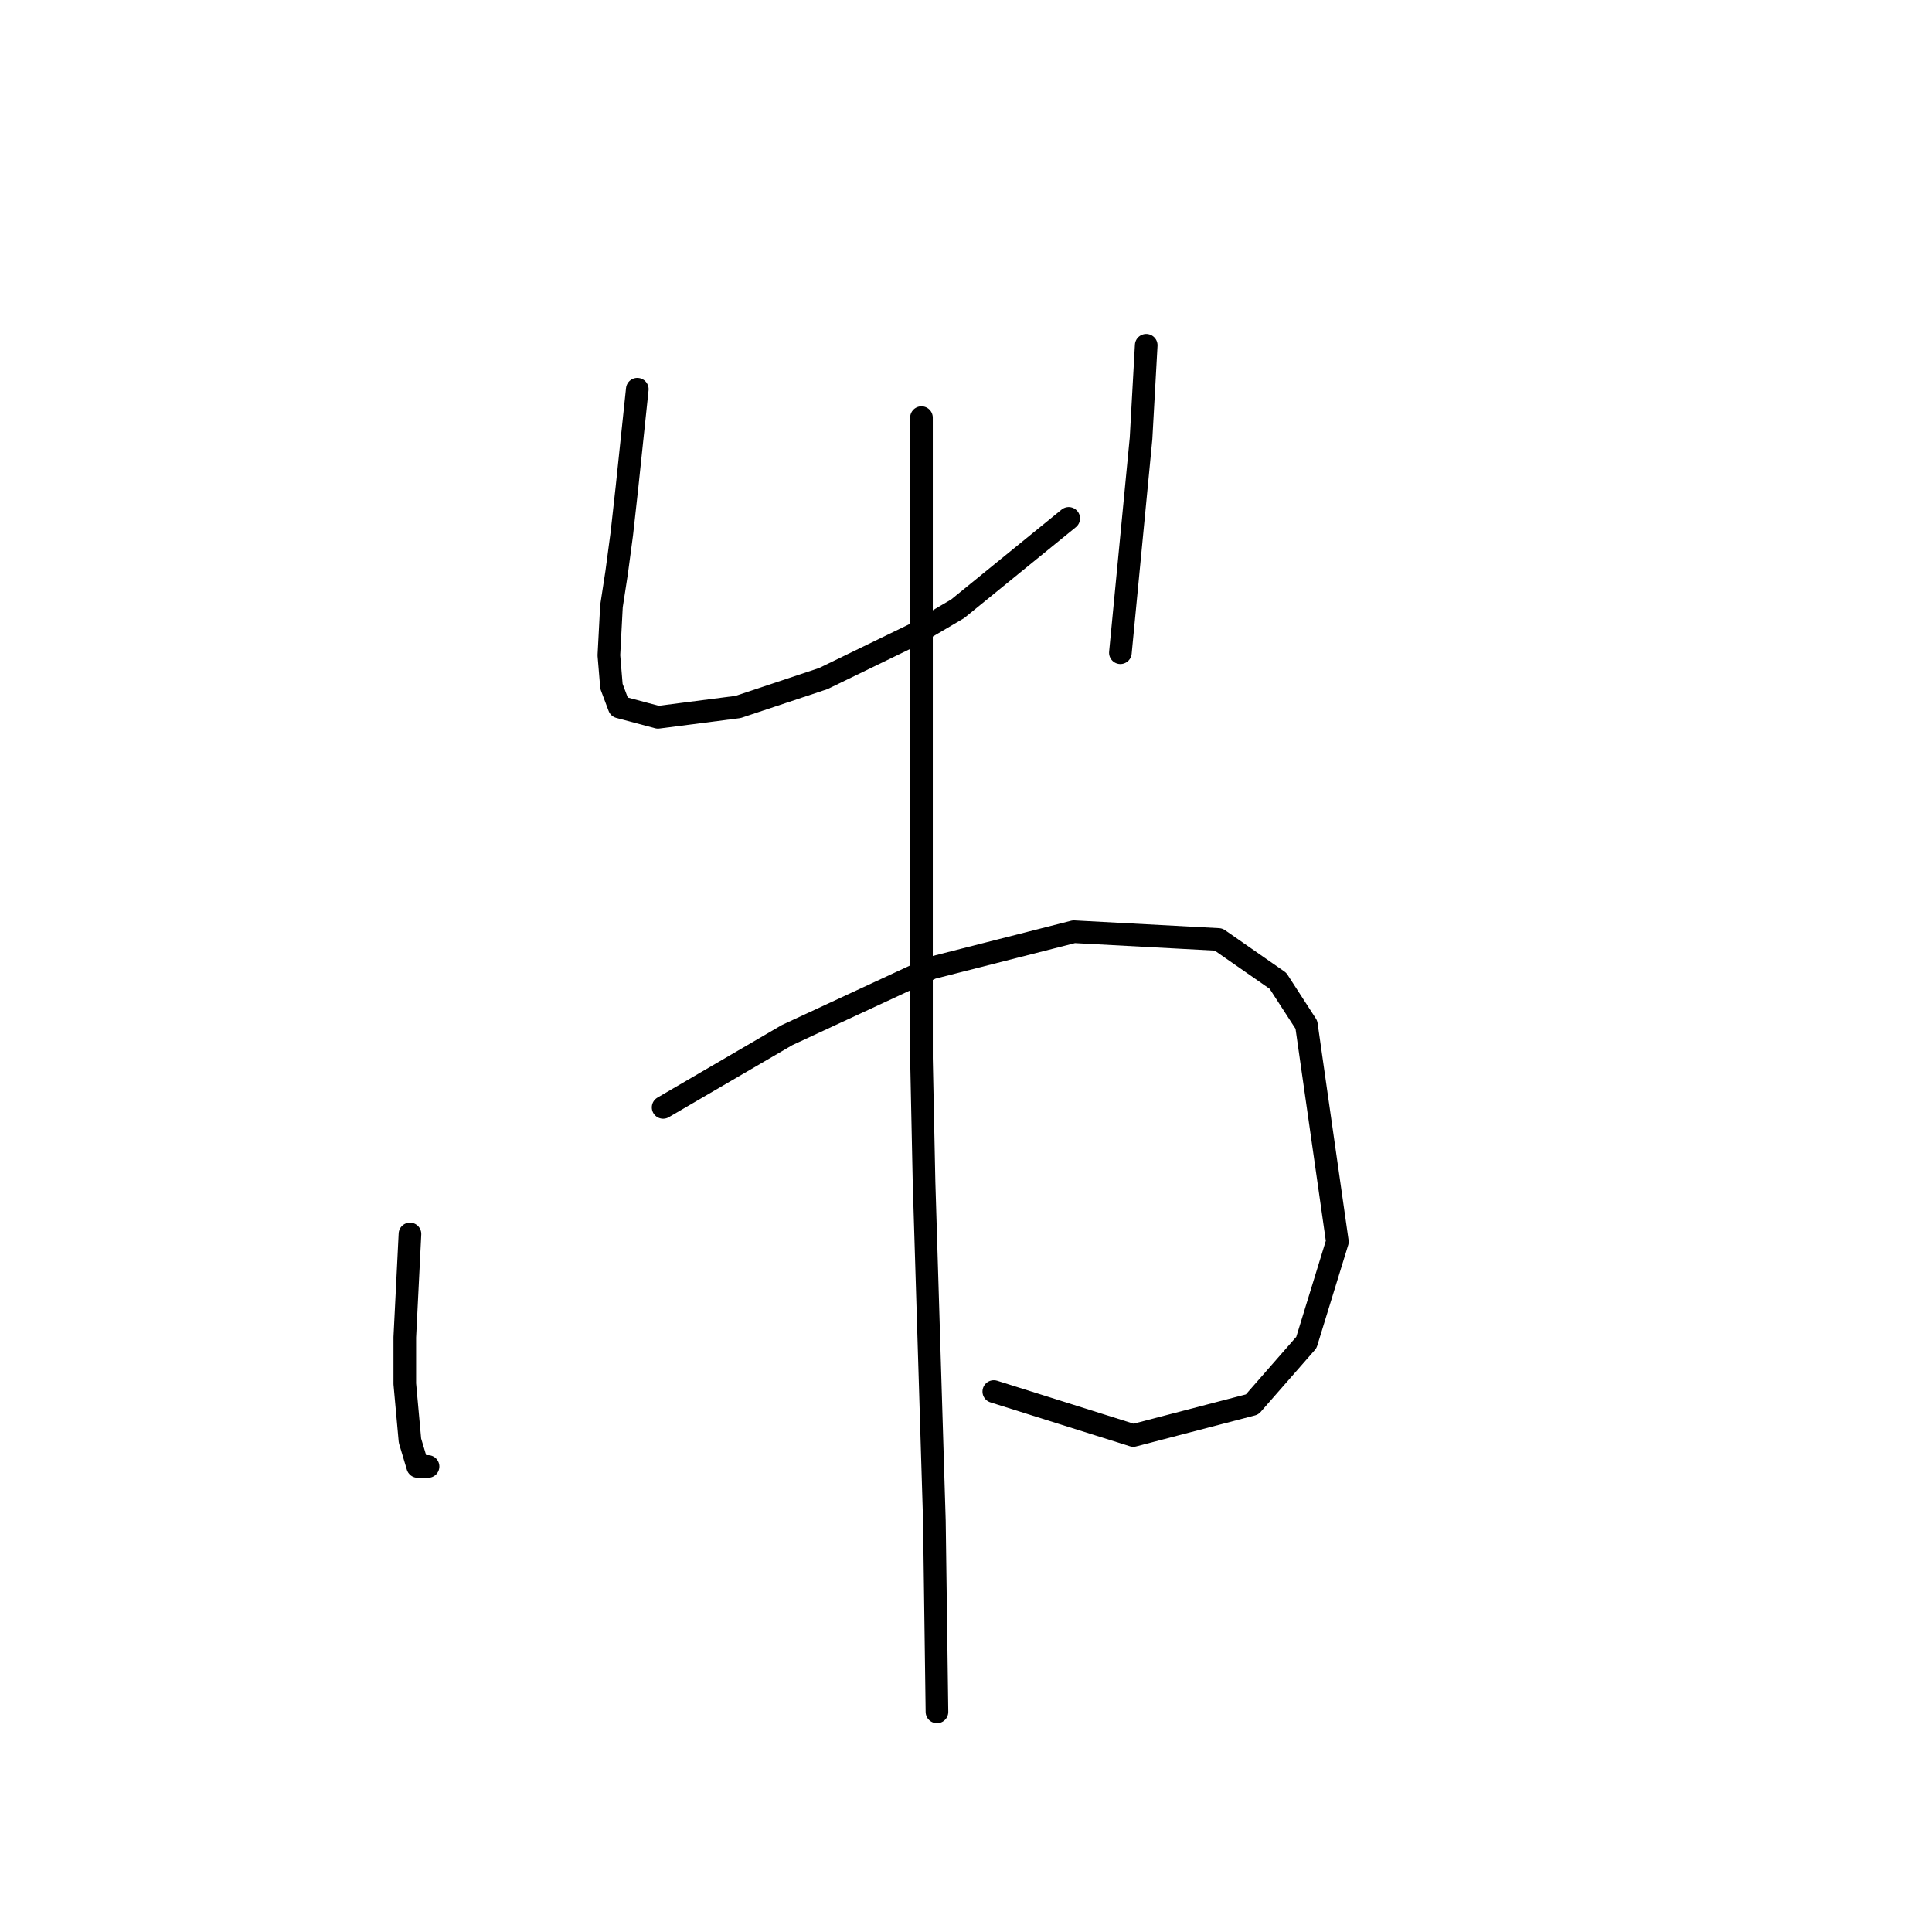 <?xml version="1.0" standalone="no"?>
    <svg width="256" height="256" xmlns="http://www.w3.org/2000/svg" version="1.1">
    <polyline stroke="black" stroke-width="3" stroke-linecap="round" fill="transparent" stroke-linejoin="round" points="84.445 51.573 83.76 58.077 83.076 64.581 82.391 70.742 81.707 75.877 81.022 80.327 80.68 86.831 81.022 90.939 82.049 93.677 87.183 95.046 97.795 93.677 109.091 89.912 121.072 84.092 126.891 80.669 141.61 68.689 141.61 68.689 " />
        <polyline stroke="black" stroke-width="3" stroke-linecap="round" fill="transparent" stroke-linejoin="round" points="151.88 45.754 151.537 51.915 151.195 58.077 148.457 86.489 148.457 86.489 " />
        <polyline stroke="black" stroke-width="3" stroke-linecap="round" fill="transparent" stroke-linejoin="round" points="54.322 163.508 53.98 170.354 53.637 177.2 53.637 183.362 54.322 190.893 55.349 194.316 56.718 194.316 56.718 194.316 " />
        <polyline stroke="black" stroke-width="3" stroke-linecap="round" fill="transparent" stroke-linejoin="round" points="87.868 146.735 96.083 141.942 104.299 137.15 123.468 128.25 142.295 123.458 161.464 124.485 169.337 129.962 173.103 135.781 177.21 164.535 173.103 177.885 165.914 186.1 150.168 190.208 131.684 184.389 131.684 184.389 " />
        <polyline stroke="black" stroke-width="3" stroke-linecap="round" fill="transparent" stroke-linejoin="round" points="122.099 55.339 122.099 72.112 122.099 88.885 122.099 140.231 122.441 156.662 123.81 201.504 124.153 226.835 124.153 226.835 " />
        </svg>